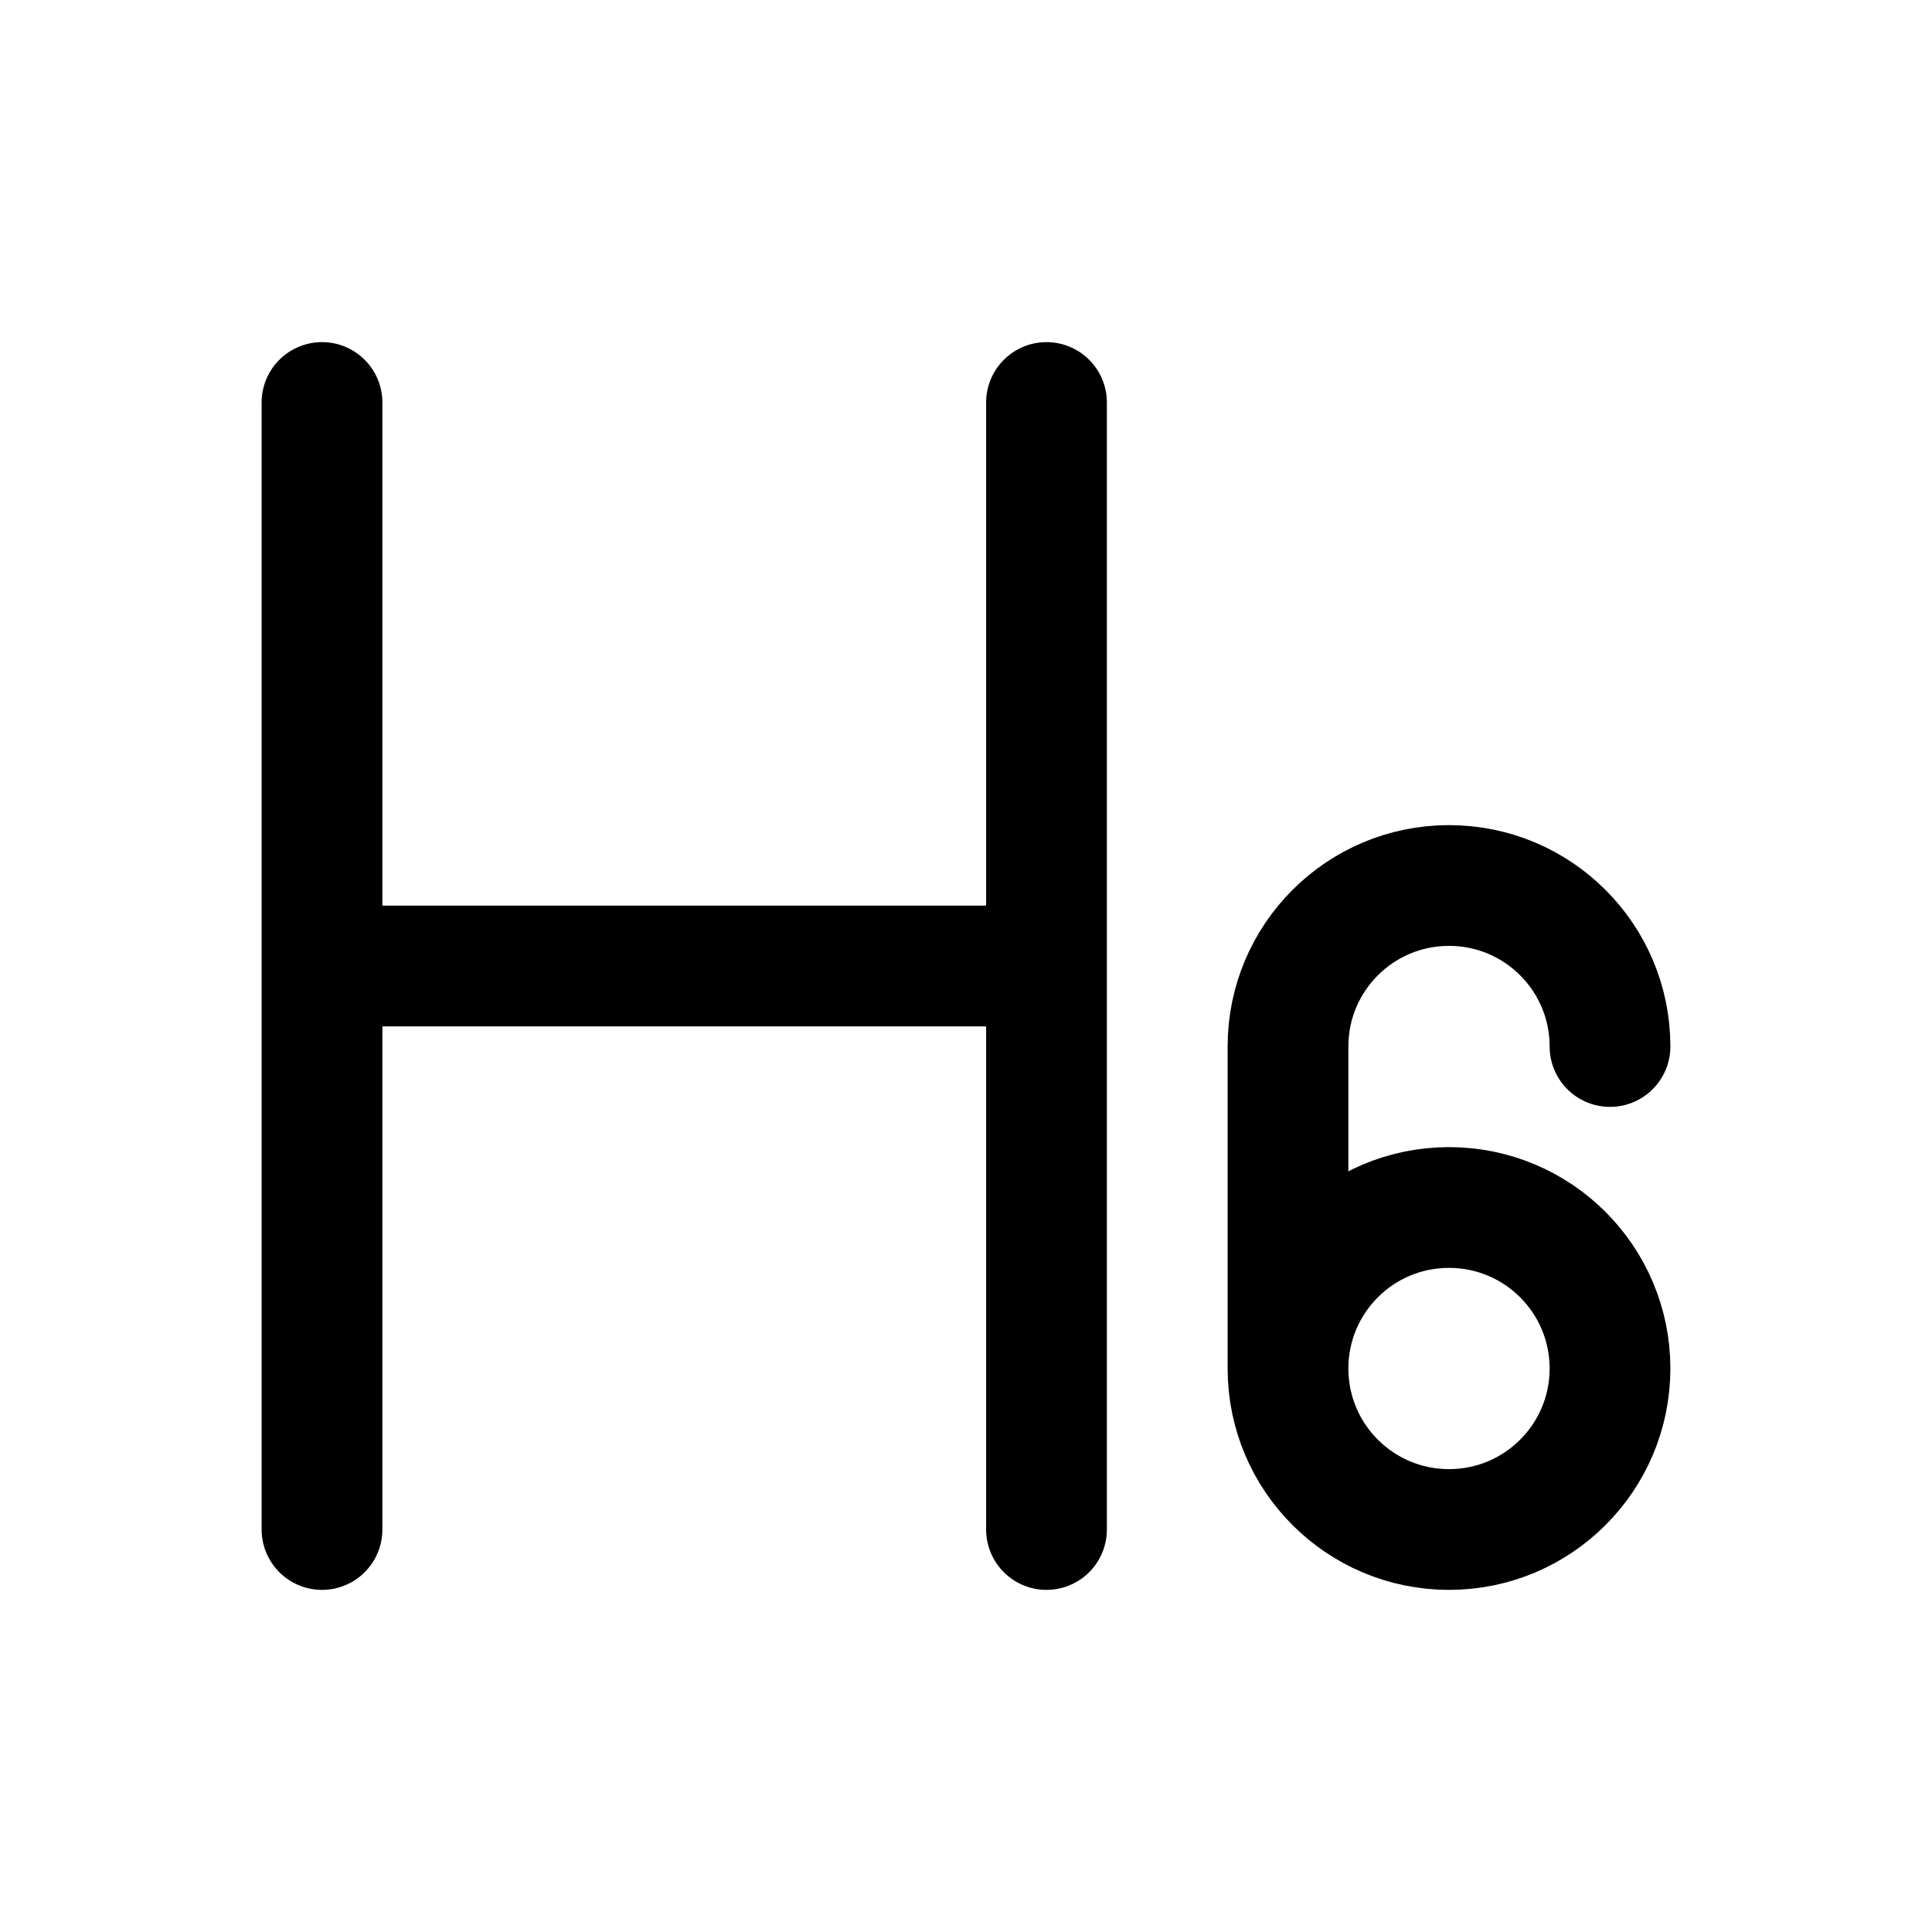 <svg width="24" height="24" viewBox="0 0 24 24" fill="none" xmlns="http://www.w3.org/2000/svg">
    <path d="M16 17C16 18.105 16.895 19 18 19C19.105 19 20 18.105 20 17C20 15.895 19.105 15 18 15C16.895 15 16 15.895 16 17ZM16 17V13C16 11.895 16.895 11 18 11C19.105 11 20 11.895 20 13" stroke="currentColor" stroke-width="1.5" stroke-linecap="round" stroke-linejoin="round"/>
    <path d="M4 12H13M4 19V5M13 19V5" stroke="currentColor" stroke-width="1.5" stroke-linecap="round" stroke-linejoin="round"/>
</svg>

